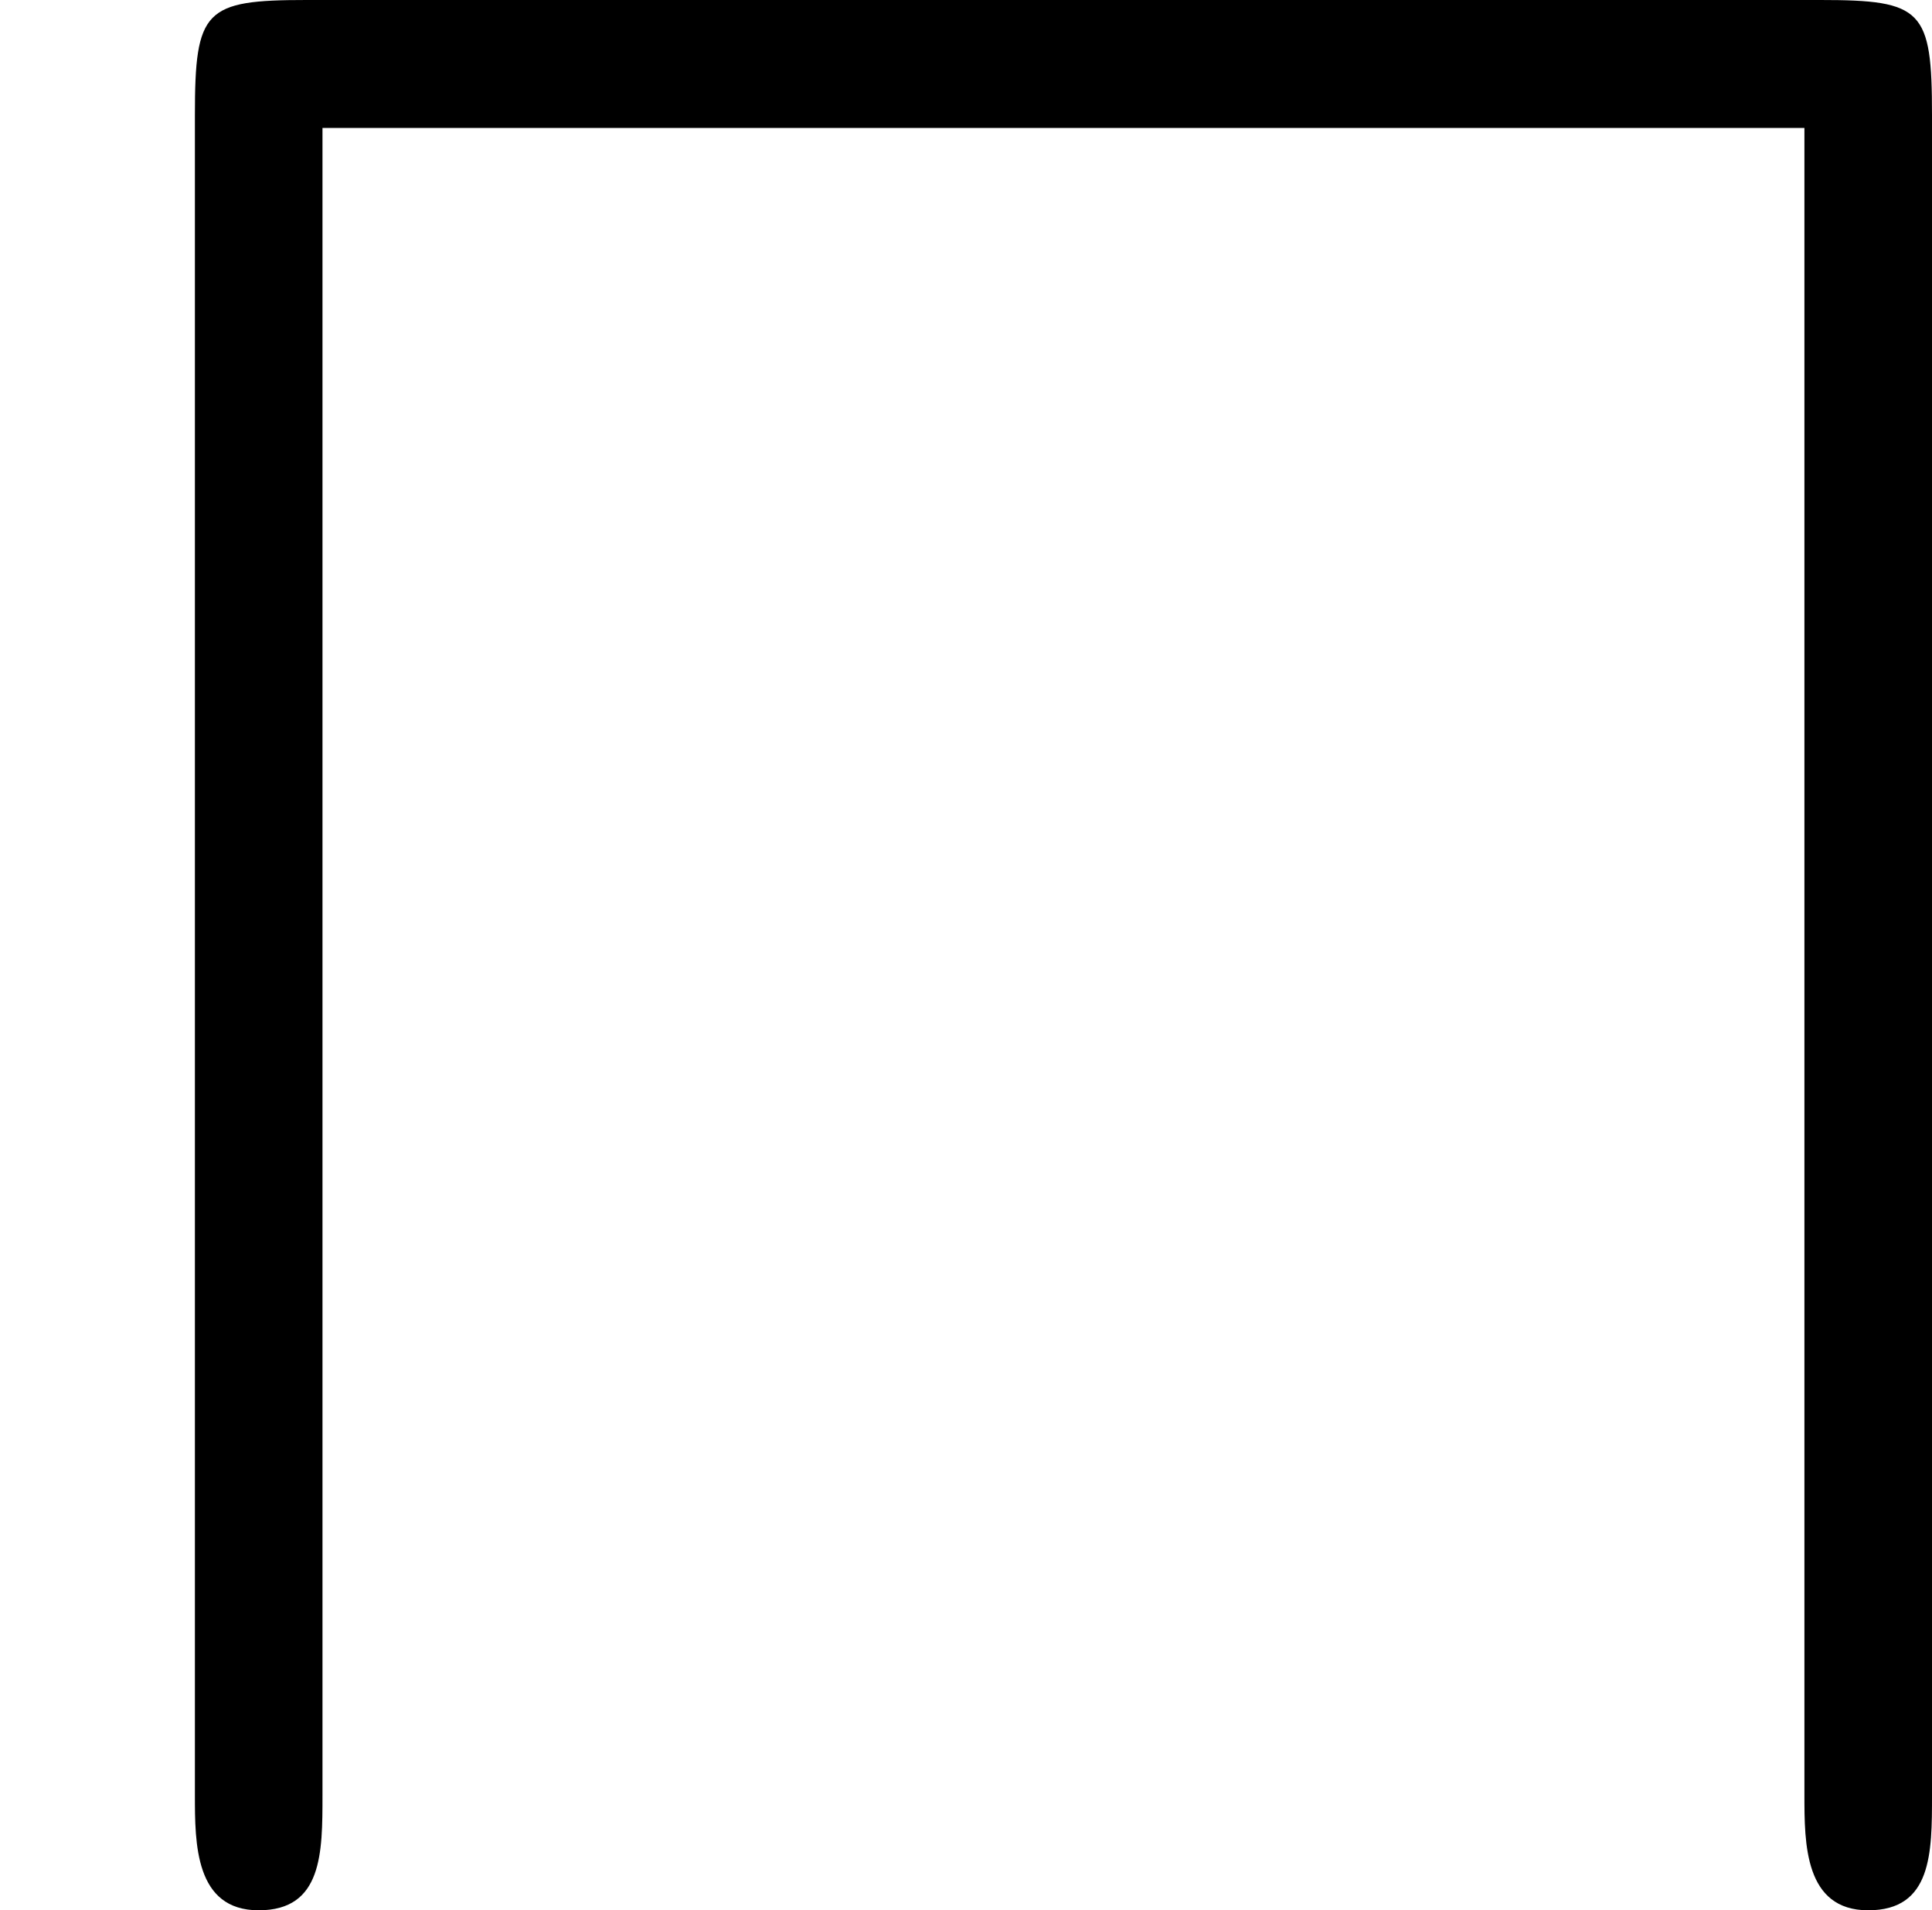<?xml version='1.0' encoding='UTF-8'?>
<!-- This file was generated by dvisvgm 2.13.1 -->
<svg version='1.1' xmlns='http://www.w3.org/2000/svg' xmlns:xlink='http://www.w3.org/1999/xlink' width='6.027pt' height='5.958pt' viewBox='-72 -72.423 6.027 5.958'>
<defs>
<path id='g0-117' d='M6.027-5.599C6.027-5.928 5.998-5.958 5.679-5.958H.956C.638-5.958 .608-5.928 .608-5.599V-.359C.608-.209 .608 0 .807 0S1.006-.179 1.006-.359V-5.559H5.629V-.359C5.629-.209 5.629 0 5.828 0S6.027-.179 6.027-.359V-5.599Z'/>
</defs>
<g id='page1'>
<use x='-72' y='-66.465' xlink:href='#g0-117'/>
</g>
</svg>